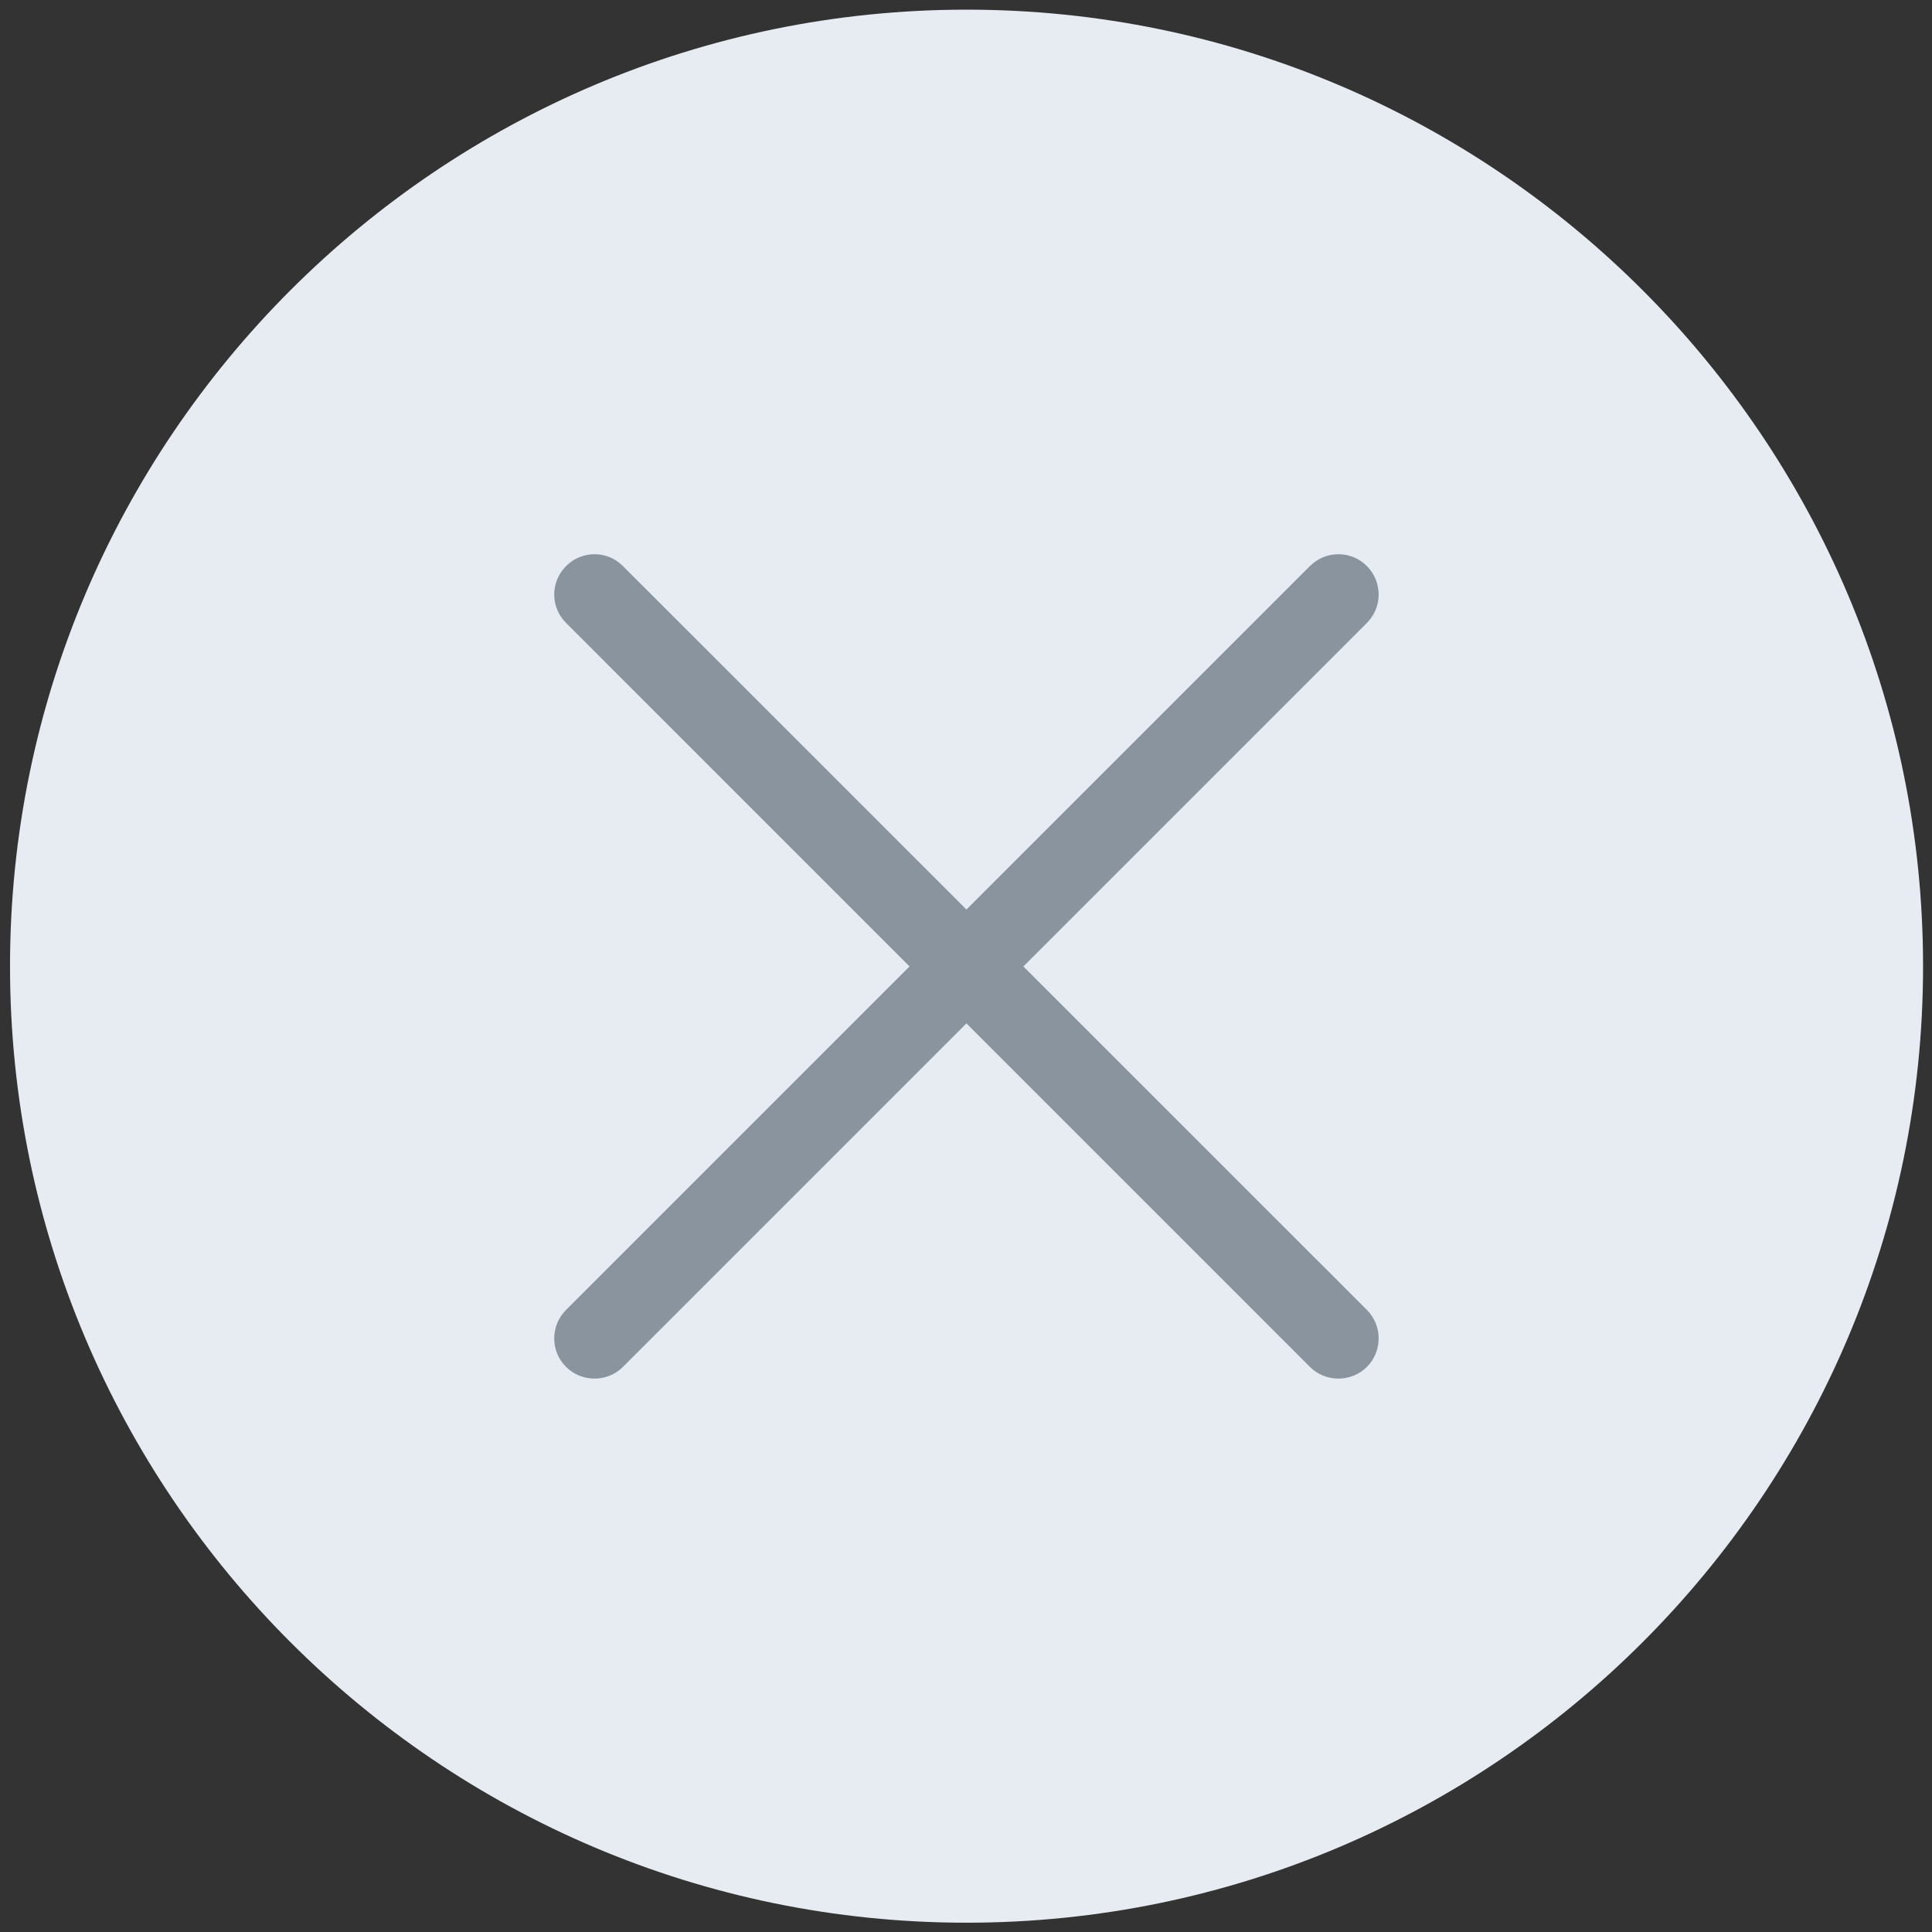 <?xml version="1.0" encoding="UTF-8"?>
<svg width="16px" height="16px" viewBox="0 0 16 16" version="1.1" xmlns="http://www.w3.org/2000/svg" xmlns:xlink="http://www.w3.org/1999/xlink">
    <rect x="0" y="0" width="16" height="16" fill="#333333" stroke="none"/>
    <!-- Generator: Sketch 43.1 (39012) - http://www.bohemiancoding.com/sketch -->
    <title>Group</title>
    <desc>Created with Sketch.</desc>
    <defs></defs>
    <g id="Page-2" stroke="none" stroke-width="1" fill="none" fill-rule="evenodd">
        <g id="003_02_上传文件" transform="translate(-1357, -390)" fill-rule="nonzero">
            <g id="thin-0153-delete-exit-remove-close-copy-2" transform="translate(1356, 390)">
                <g id="Group" transform="translate(1, 0)">
                    <path d="M8.005,15.923 C3.637,15.923 0.083,12.37 0.083,8.002 C0.083,3.634 3.637,0.08 8.005,0.08 C12.372,0.08 15.926,3.634 15.926,8.002 C15.926,12.37 12.372,15.923 8.005,15.923 Z" id="Shape" fill="#E7ECF3"></path>
                    <path d="M4.923,11.417 C4.838,11.417 4.753,11.385 4.688,11.32 C4.557,11.19 4.557,10.979 4.688,10.848 L10.848,4.688 C10.979,4.557 11.19,4.557 11.32,4.688 C11.45,4.818 11.45,5.029 11.32,5.159 L5.159,11.32 C5.094,11.385 5.009,11.417 4.923,11.417 Z" id="Shape" fill="#8A949F"></path>
                    <path d="M11.084,11.417 C10.999,11.417 10.913,11.385 10.848,11.32 L4.688,5.159 C4.557,5.029 4.557,4.818 4.688,4.688 C4.818,4.557 5.029,4.557 5.159,4.688 L11.32,10.848 C11.45,10.979 11.45,11.19 11.32,11.32 C11.255,11.385 11.169,11.417 11.084,11.417 Z" id="Shape" fill="#8A949F"></path>
                </g>
            </g>
        </g>
    </g>
</svg>
